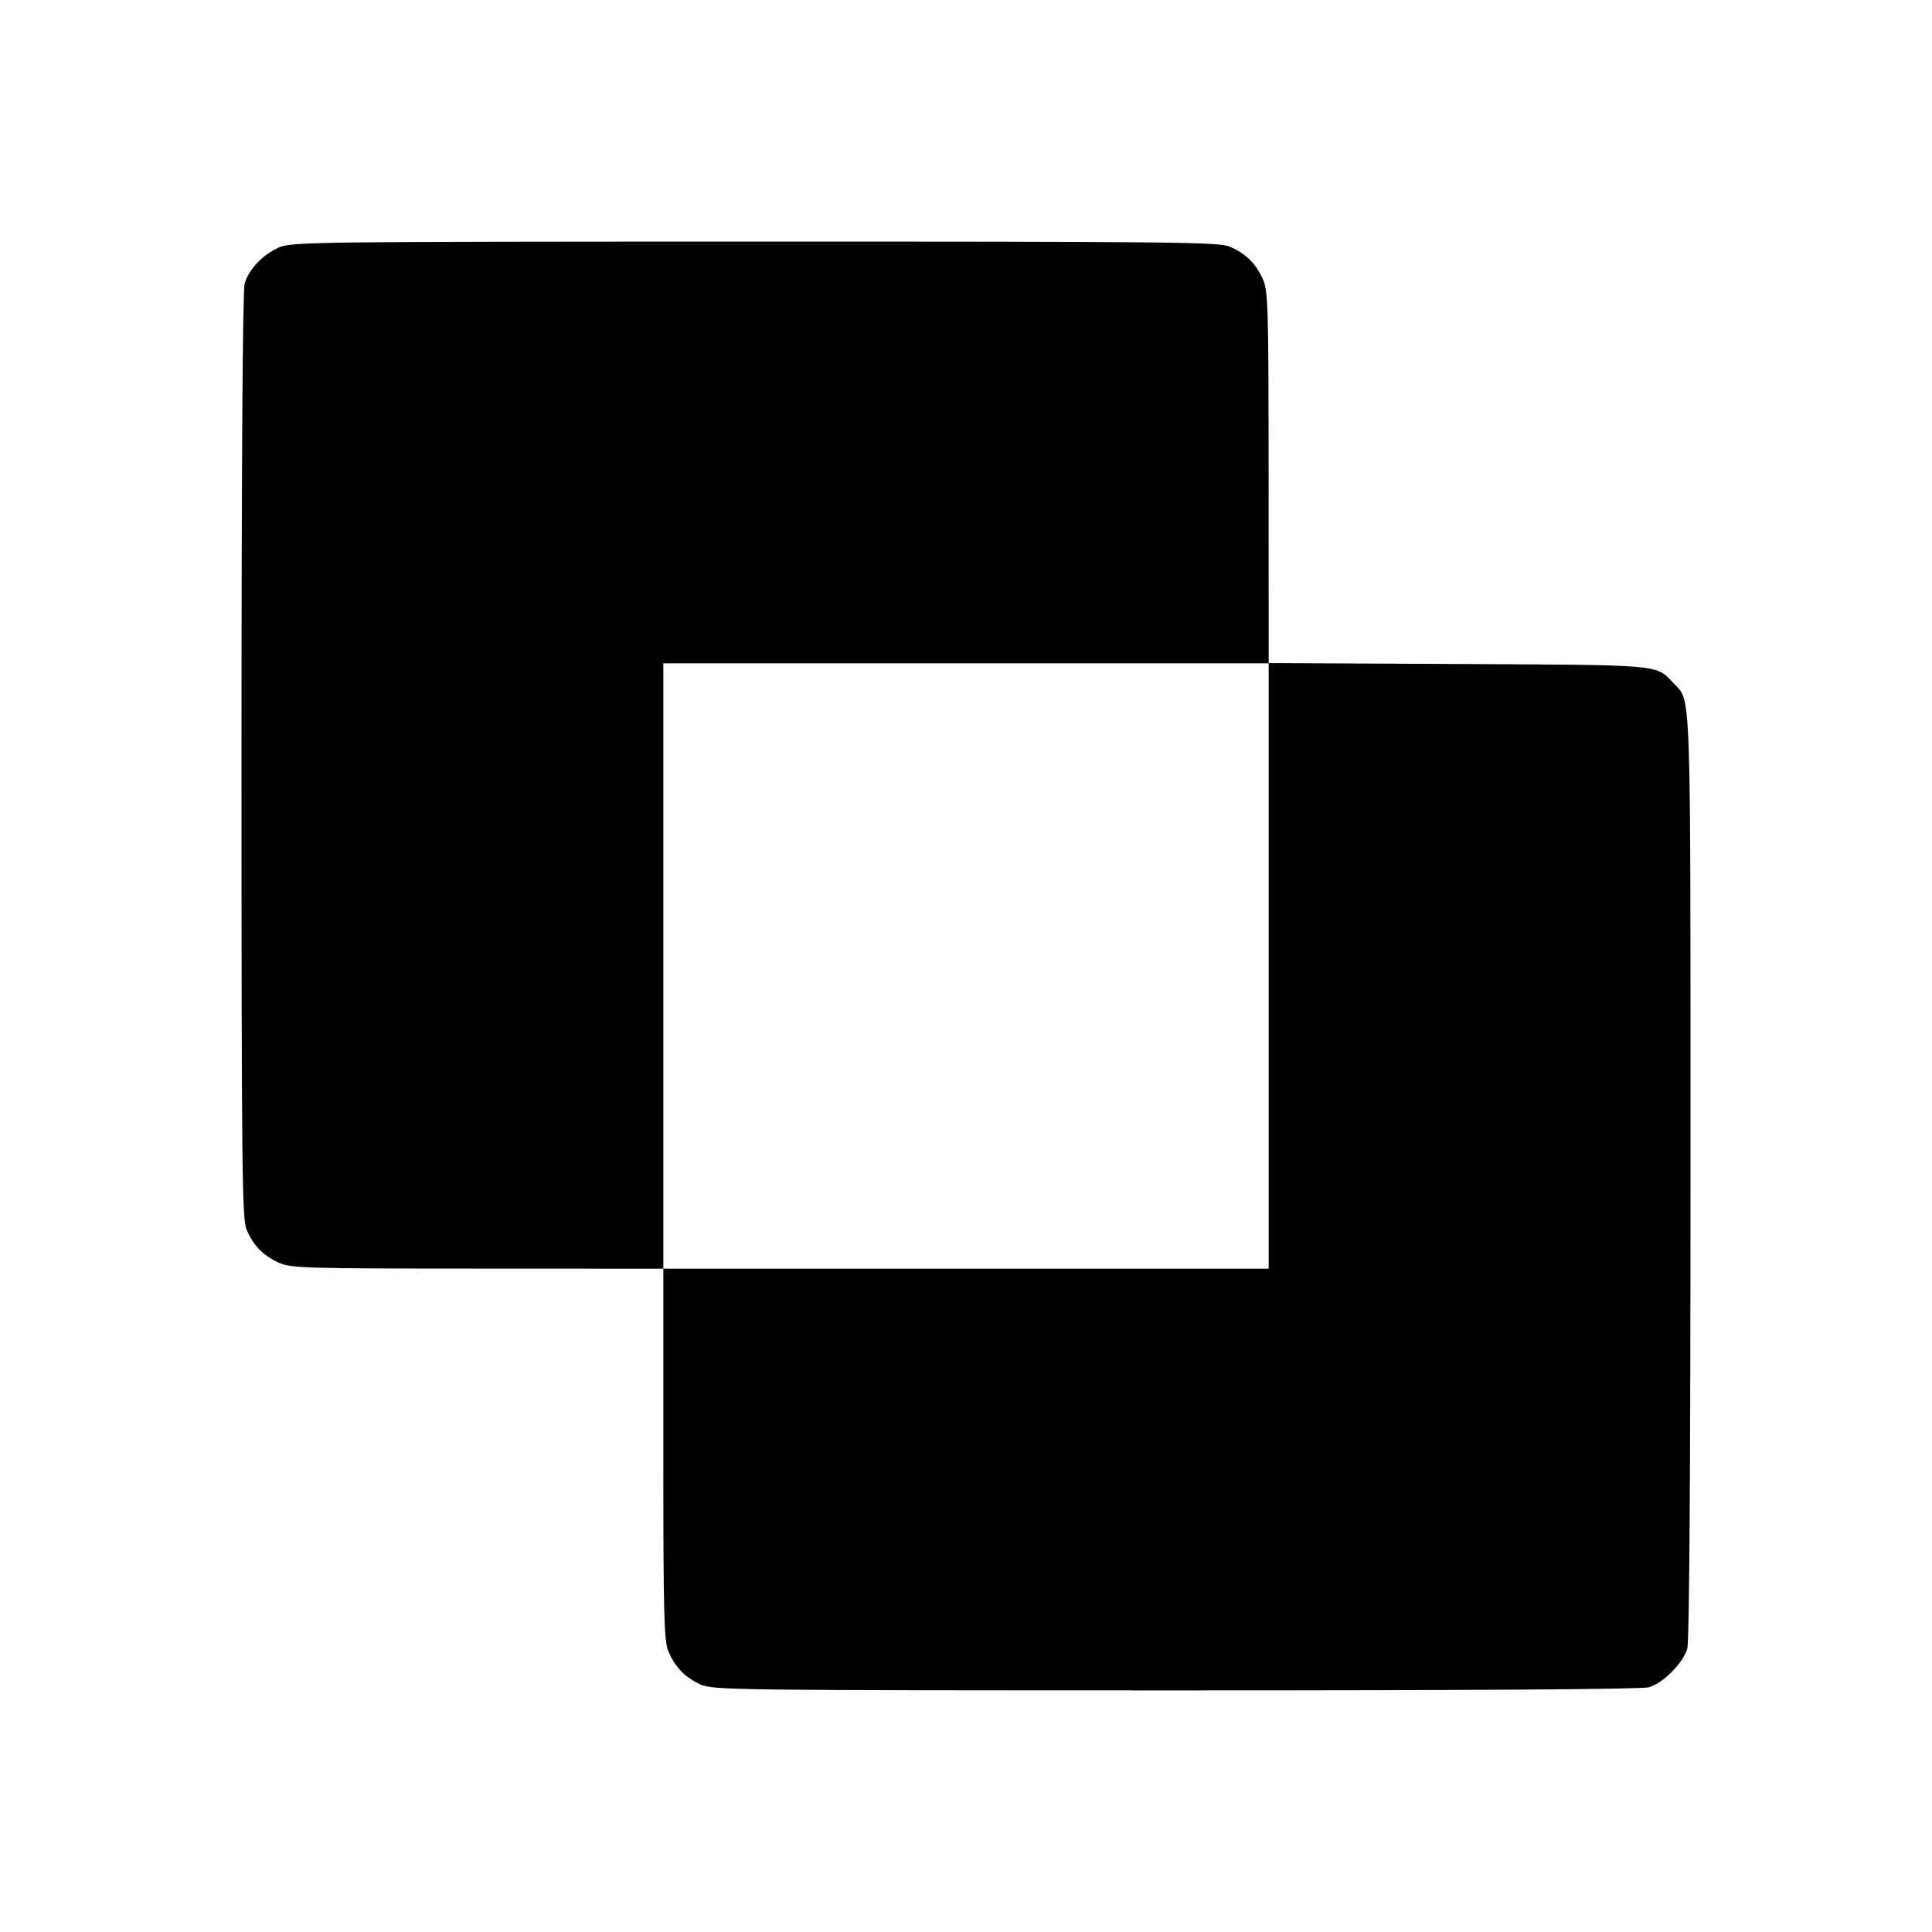 <svg fill="currentColor" viewBox="0 0 256 256" xmlns="http://www.w3.org/2000/svg"><path d="M36.907 32.809 C 34.738 33.813,32.954 35.708,32.418 37.576 C 32.154 38.498,32.000 61.508,32.000 100.171 C 32.000 154.387,32.075 161.486,32.660 162.888 C 33.541 164.996,34.841 166.347,36.907 167.300 C 38.503 168.037,40.210 168.089,63.253 168.097 L 87.893 168.107 87.893 192.654 C 87.893 213.845,87.984 217.417,88.554 218.781 C 89.435 220.890,90.735 222.240,92.800 223.194 C 94.434 223.948,97.117 223.982,155.733 223.988 C 194.519 223.993,217.513 223.842,218.468 223.576 C 220.357 223.052,223.025 220.366,223.579 218.432 C 223.847 217.499,224.000 194.713,224.000 155.829 C 224.000 89.442,224.126 93.081,221.740 90.525 C 219.405 88.025,220.449 88.117,193.173 87.984 L 168.107 87.861 168.097 63.237 C 168.089 40.210,168.037 38.503,167.300 36.907 C 166.347 34.841,164.996 33.541,162.888 32.660 C 161.486 32.075,154.381 32.001,99.960 32.009 C 41.158 32.018,38.543 32.052,36.907 32.809 M168.107 128.000 L 168.107 168.107 128.000 168.107 L 87.893 168.107 87.893 128.000 L 87.893 87.893 128.000 87.893 L 168.107 87.893 168.107 128.000 " stroke="none" fill-rule="evenodd"></path></svg>